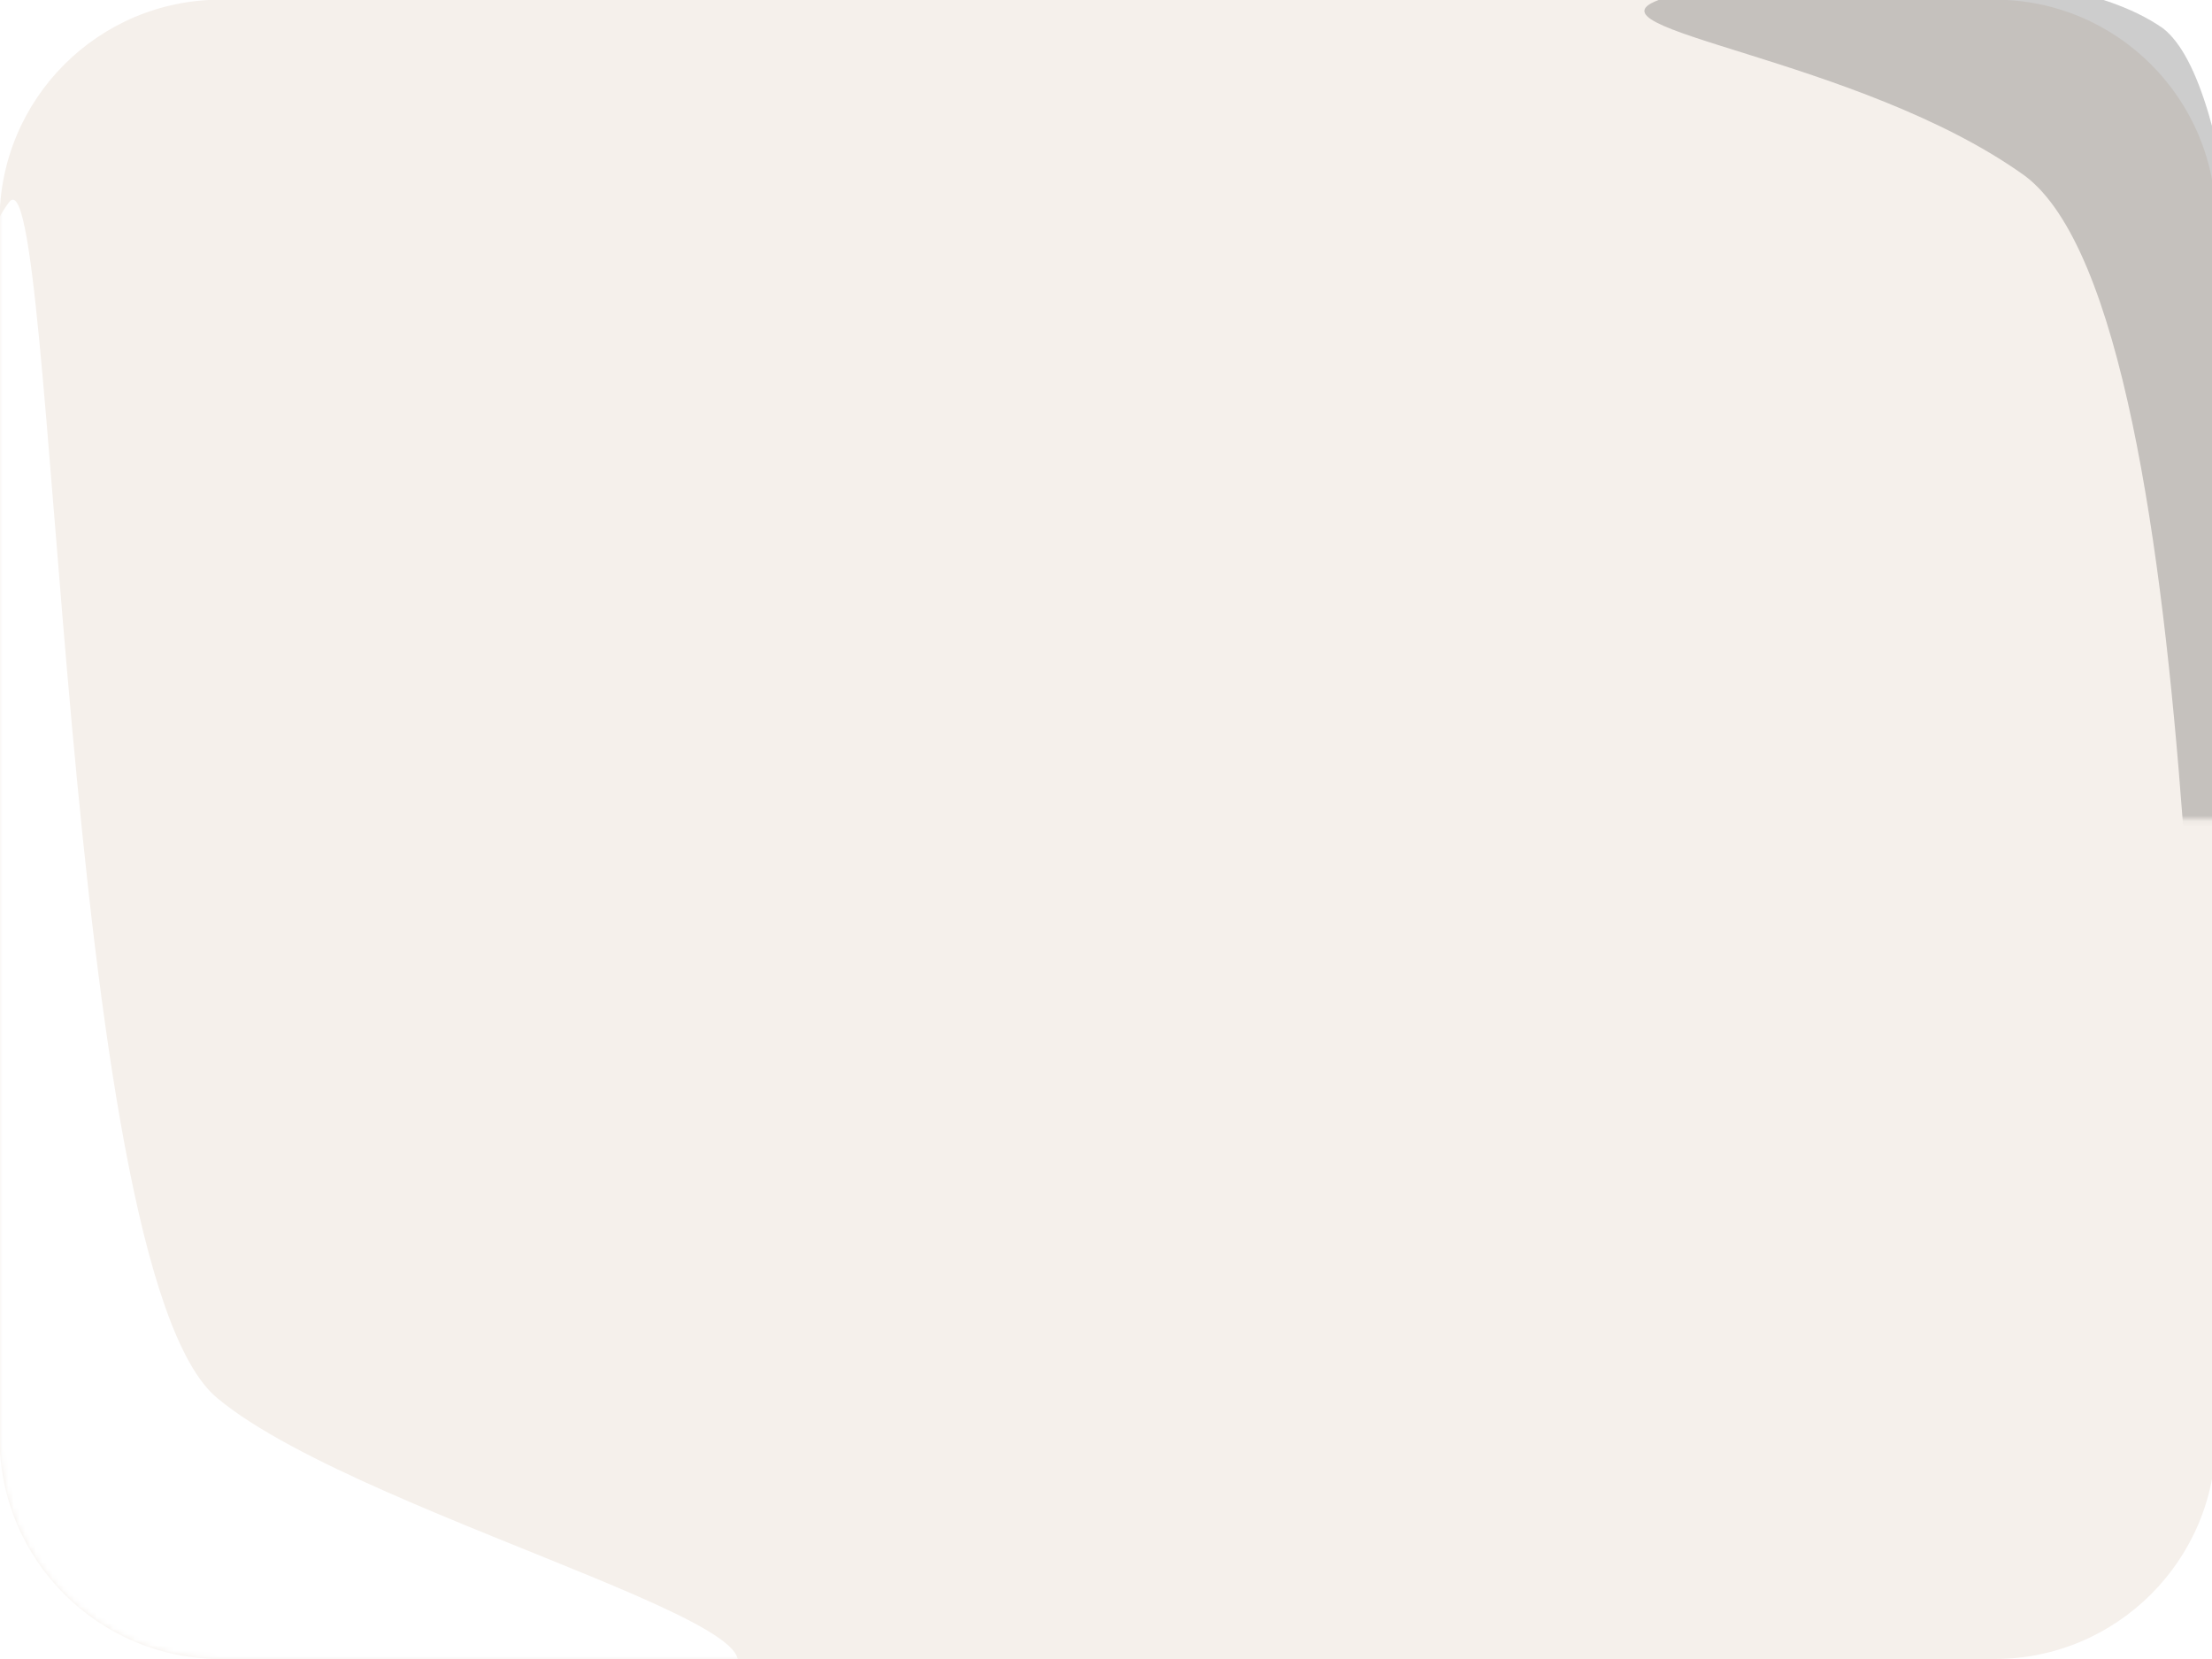 <svg width="400" height="300" viewBox="0 0 400 300" fill="none" xmlns="http://www.w3.org/2000/svg">
<g clip-path="url(#clip0_1_246)">
<path d="M-0.079 39.941L-0.079 260C-0.079 282.091 17.83 300 39.921 300L360.699 300C382.791 300 400.699 282.091 400.699 260L400.699 39.941C400.699 17.85 382.791 -0.059 360.699 -0.059L39.921 -0.059C17.83 -0.059 -0.079 17.85 -0.079 39.941Z" fill="#F5F0EB"/>
<mask id="mask0_1_246" style="mask-type:luminance" maskUnits="userSpaceOnUse" x="-1" y="-1" width="402" height="301">
<path d="M-0.079 39.941L-0.079 260C-0.079 282.091 17.83 300 39.921 300L360.699 300C382.791 300 400.699 282.091 400.699 260L400.699 39.941C400.699 17.85 382.791 -0.059 360.699 -0.059L39.921 -0.059C17.83 -0.059 -0.079 17.85 -0.079 39.941Z" fill="#FF3737"/>
</mask>
<g mask="url(#mask0_1_246)">
<g filter="url(#filter0_f_1_246)">
<path fill-rule="evenodd" clip-rule="evenodd" d="M122.709 304.769C89.633 309.65 21.875 316.846 -0.298 301.279C-26.418 281.002 -20.731 66.499 1.548 36.686C10.286 23.786 10.759 229.65 39.383 252.901C66.75 275.609 165.825 299.349 122.709 304.769Z" fill="white"/>
</g>
</g>
<mask id="mask1_1_246" style="mask-type:luminance" maskUnits="userSpaceOnUse" x="272" y="-152" width="402" height="301">
<path d="M673.241 108.121L673.241 -111.938C673.241 -134.03 655.333 -151.938 633.241 -151.938L312.463 -151.938C290.372 -151.938 272.463 -134.029 272.463 -111.938L272.463 108.121C272.463 130.212 290.372 148.121 312.463 148.121L633.241 148.121C655.333 148.121 673.241 130.212 673.241 108.121Z" fill="#FF3737"/>
</mask>
<g mask="url(#mask1_1_246)">
<g filter="url(#filter1_f_1_246)">
<path fill-rule="evenodd" clip-rule="evenodd" d="M300.507 -0.202C309.821 -3.529 368.961 -10.451 391.134 5.116C417.254 25.393 407.592 224.552 401.065 236.671C395.748 247.745 401.007 58.067 366.199 31.82C336.198 10.226 284.021 5.319 300.507 -0.202Z" fill="black" fill-opacity="0.196"/>
</g>
</g>
</g>
<defs>
<filter id="filter0_f_1_246" x="-22.654" y="31.084" width="161.101" height="284.688" filterUnits="userSpaceOnUse" color-interpolation-filters="sRGB">
<feFlood flood-opacity="0" result="BackgroundImageFix"/>
<feBlend mode="normal" in="SourceGraphic" in2="BackgroundImageFix" result="shape"/>
<feGaussianBlur stdDeviation="2.51" result="effect1_foregroundBlur_1_246"/>
</filter>
<filter id="filter1_f_1_246" x="292.339" y="-9.661" width="121.024" height="251.818" filterUnits="userSpaceOnUse" color-interpolation-filters="sRGB">
<feFlood flood-opacity="0" result="BackgroundImageFix"/>
<feBlend mode="normal" in="SourceGraphic" in2="BackgroundImageFix" result="shape"/>
<feGaussianBlur stdDeviation="2.51" result="effect1_foregroundBlur_1_246"/>
</filter>
<clipPath id="clip0_1_246">
<rect width="300" height="400" fill="white" transform="translate(3.05176e-05 300) rotate(-90)"/>
</clipPath>
</defs>
</svg>
